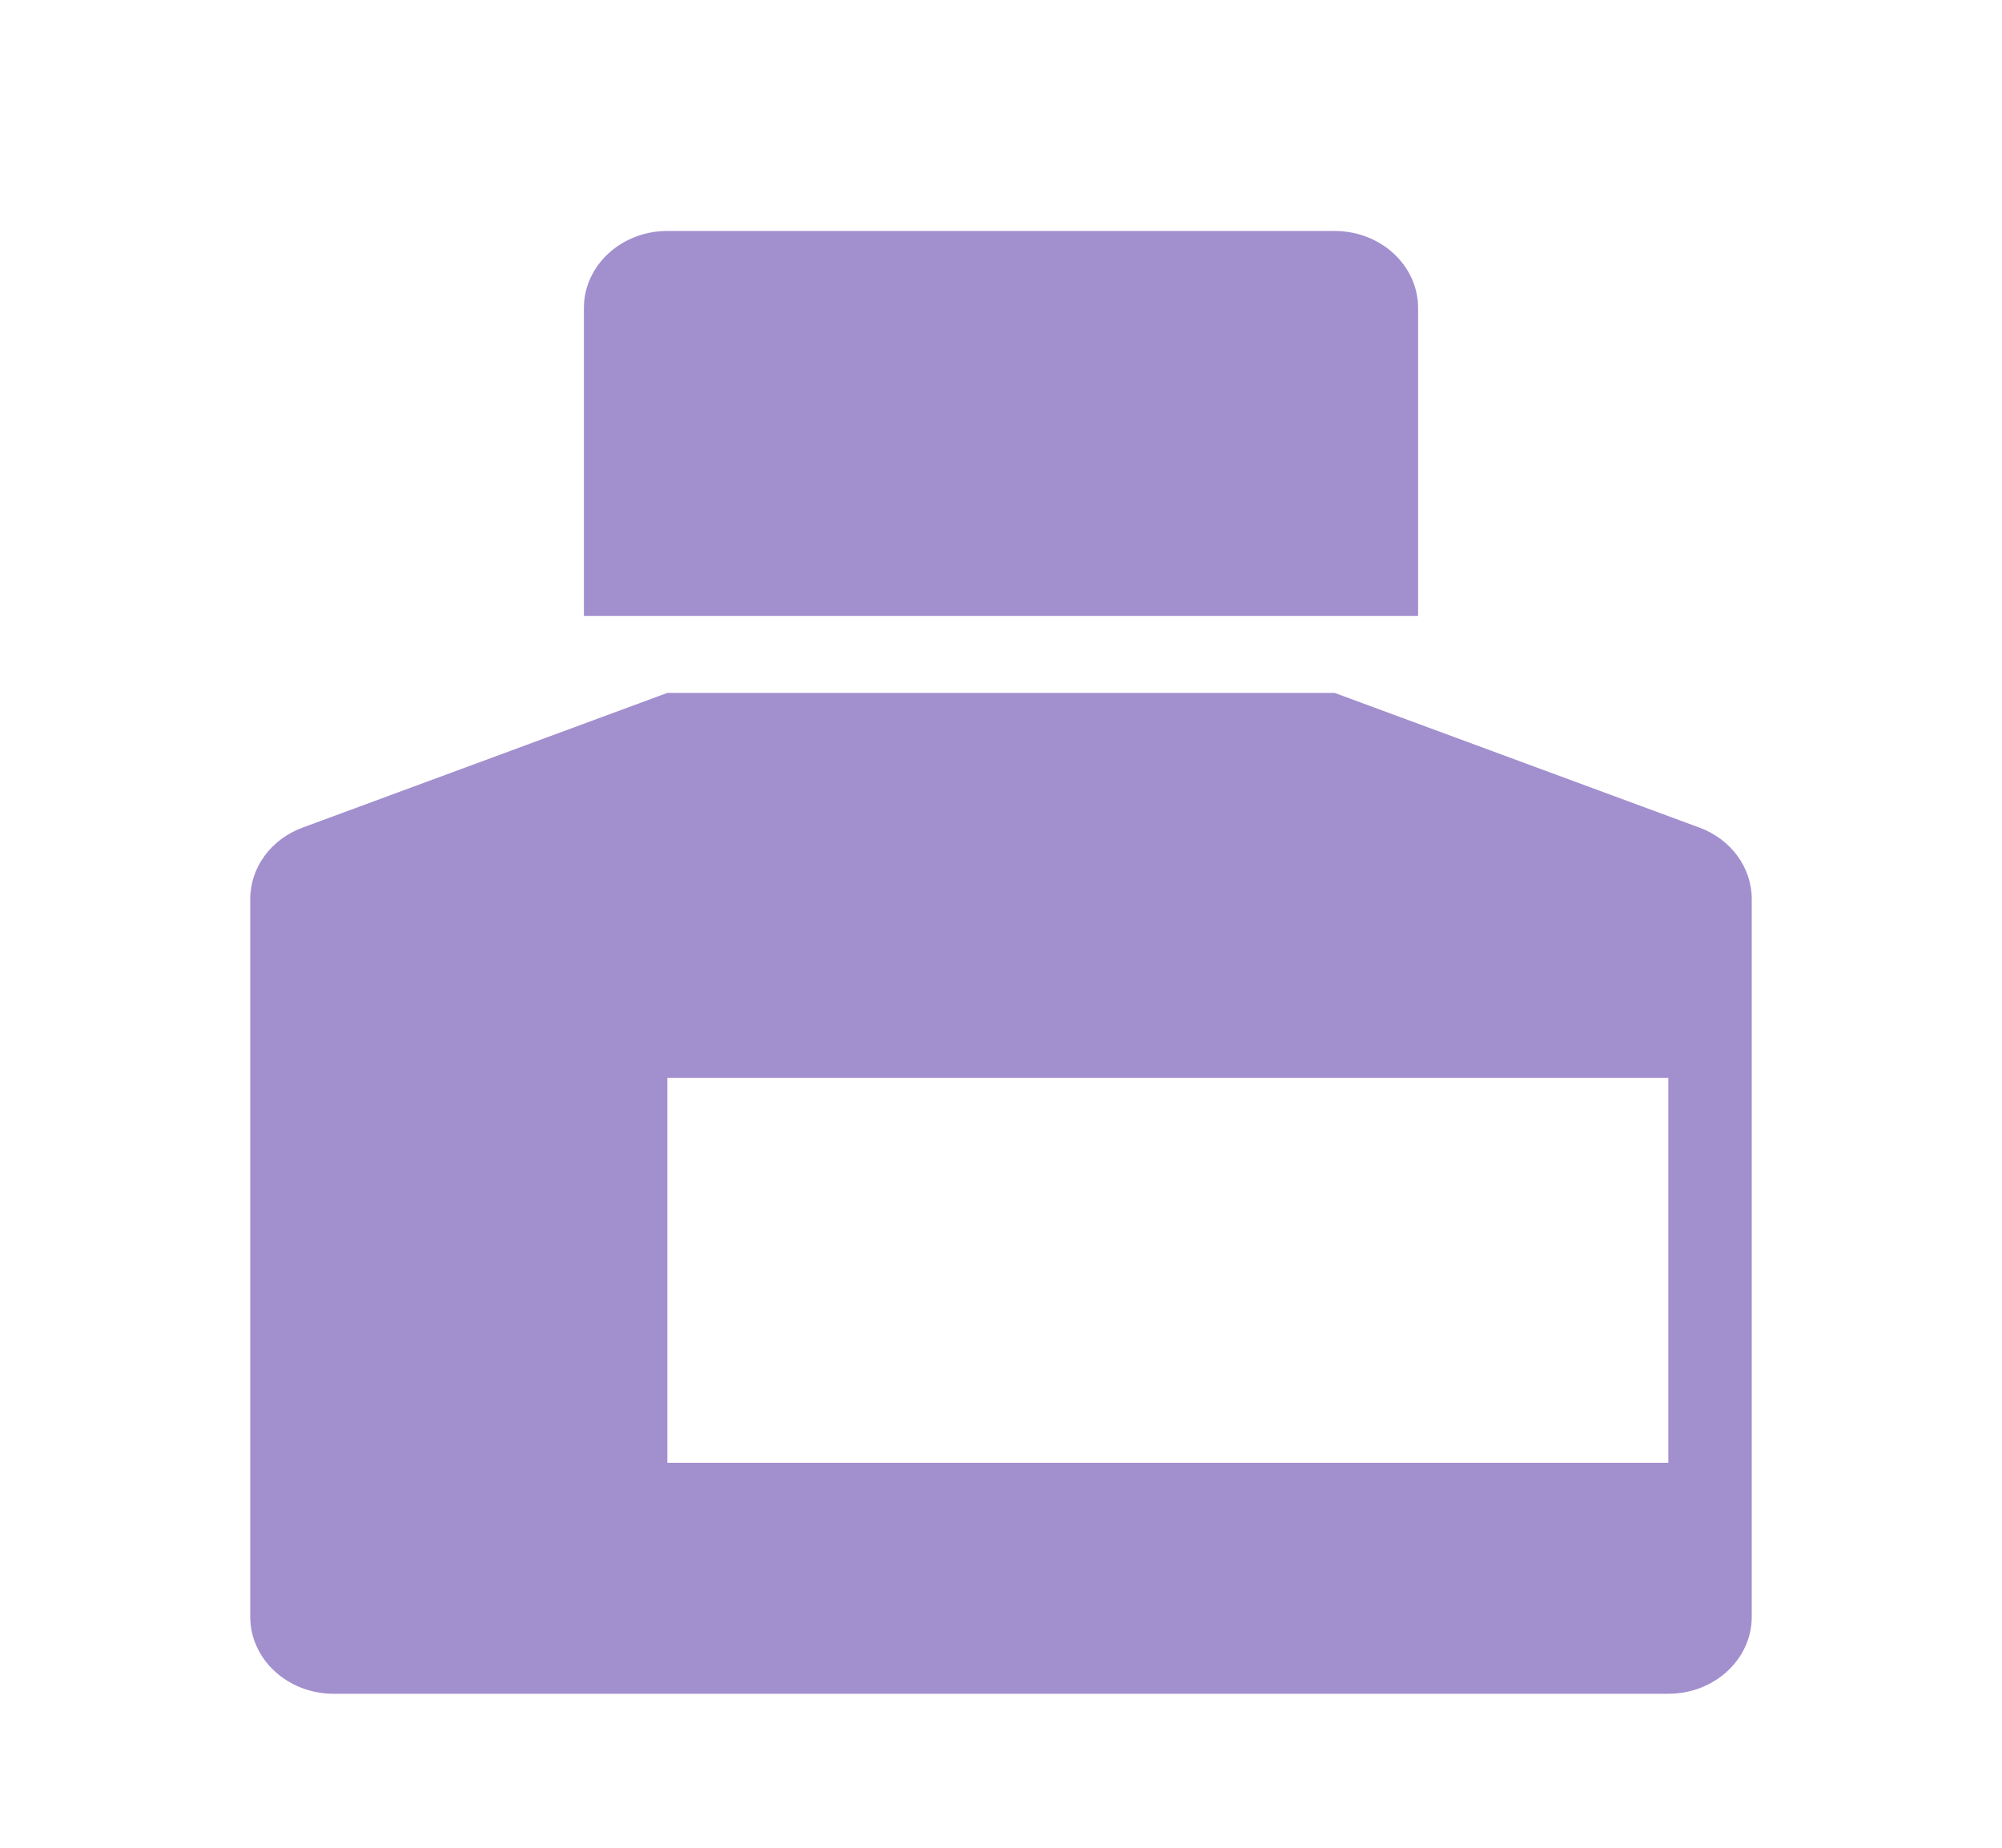 <svg width="65" height="60" viewBox="0 0 65 60" fill="none" xmlns="http://www.w3.org/2000/svg">
<g clip-path="url(#clip0_82_9526)">
<path d="M43.333 22.5L55.172 26.872C56.201 27.25 56.875 28.172 56.875 29.192V52.5C56.875 53.88 55.662 55 54.167 55H10.833C9.338 55 8.125 53.88 8.125 52.5V29.192C8.125 28.17 8.799 27.25 9.829 26.872L21.667 22.5H43.333ZM54.167 35H21.667V47.5H54.167V35ZM43.333 7.5C44.828 7.5 46.042 8.62 46.042 10V20H18.958V10C18.958 8.62 20.172 7.5 21.667 7.5H43.333Z" fill="#A28FCE"/>
</g>
<defs>
<clipPath id="clip0_82_9526">
<rect width="65" height="60" fill="white"/>
</clipPath>
</defs>
</svg>
